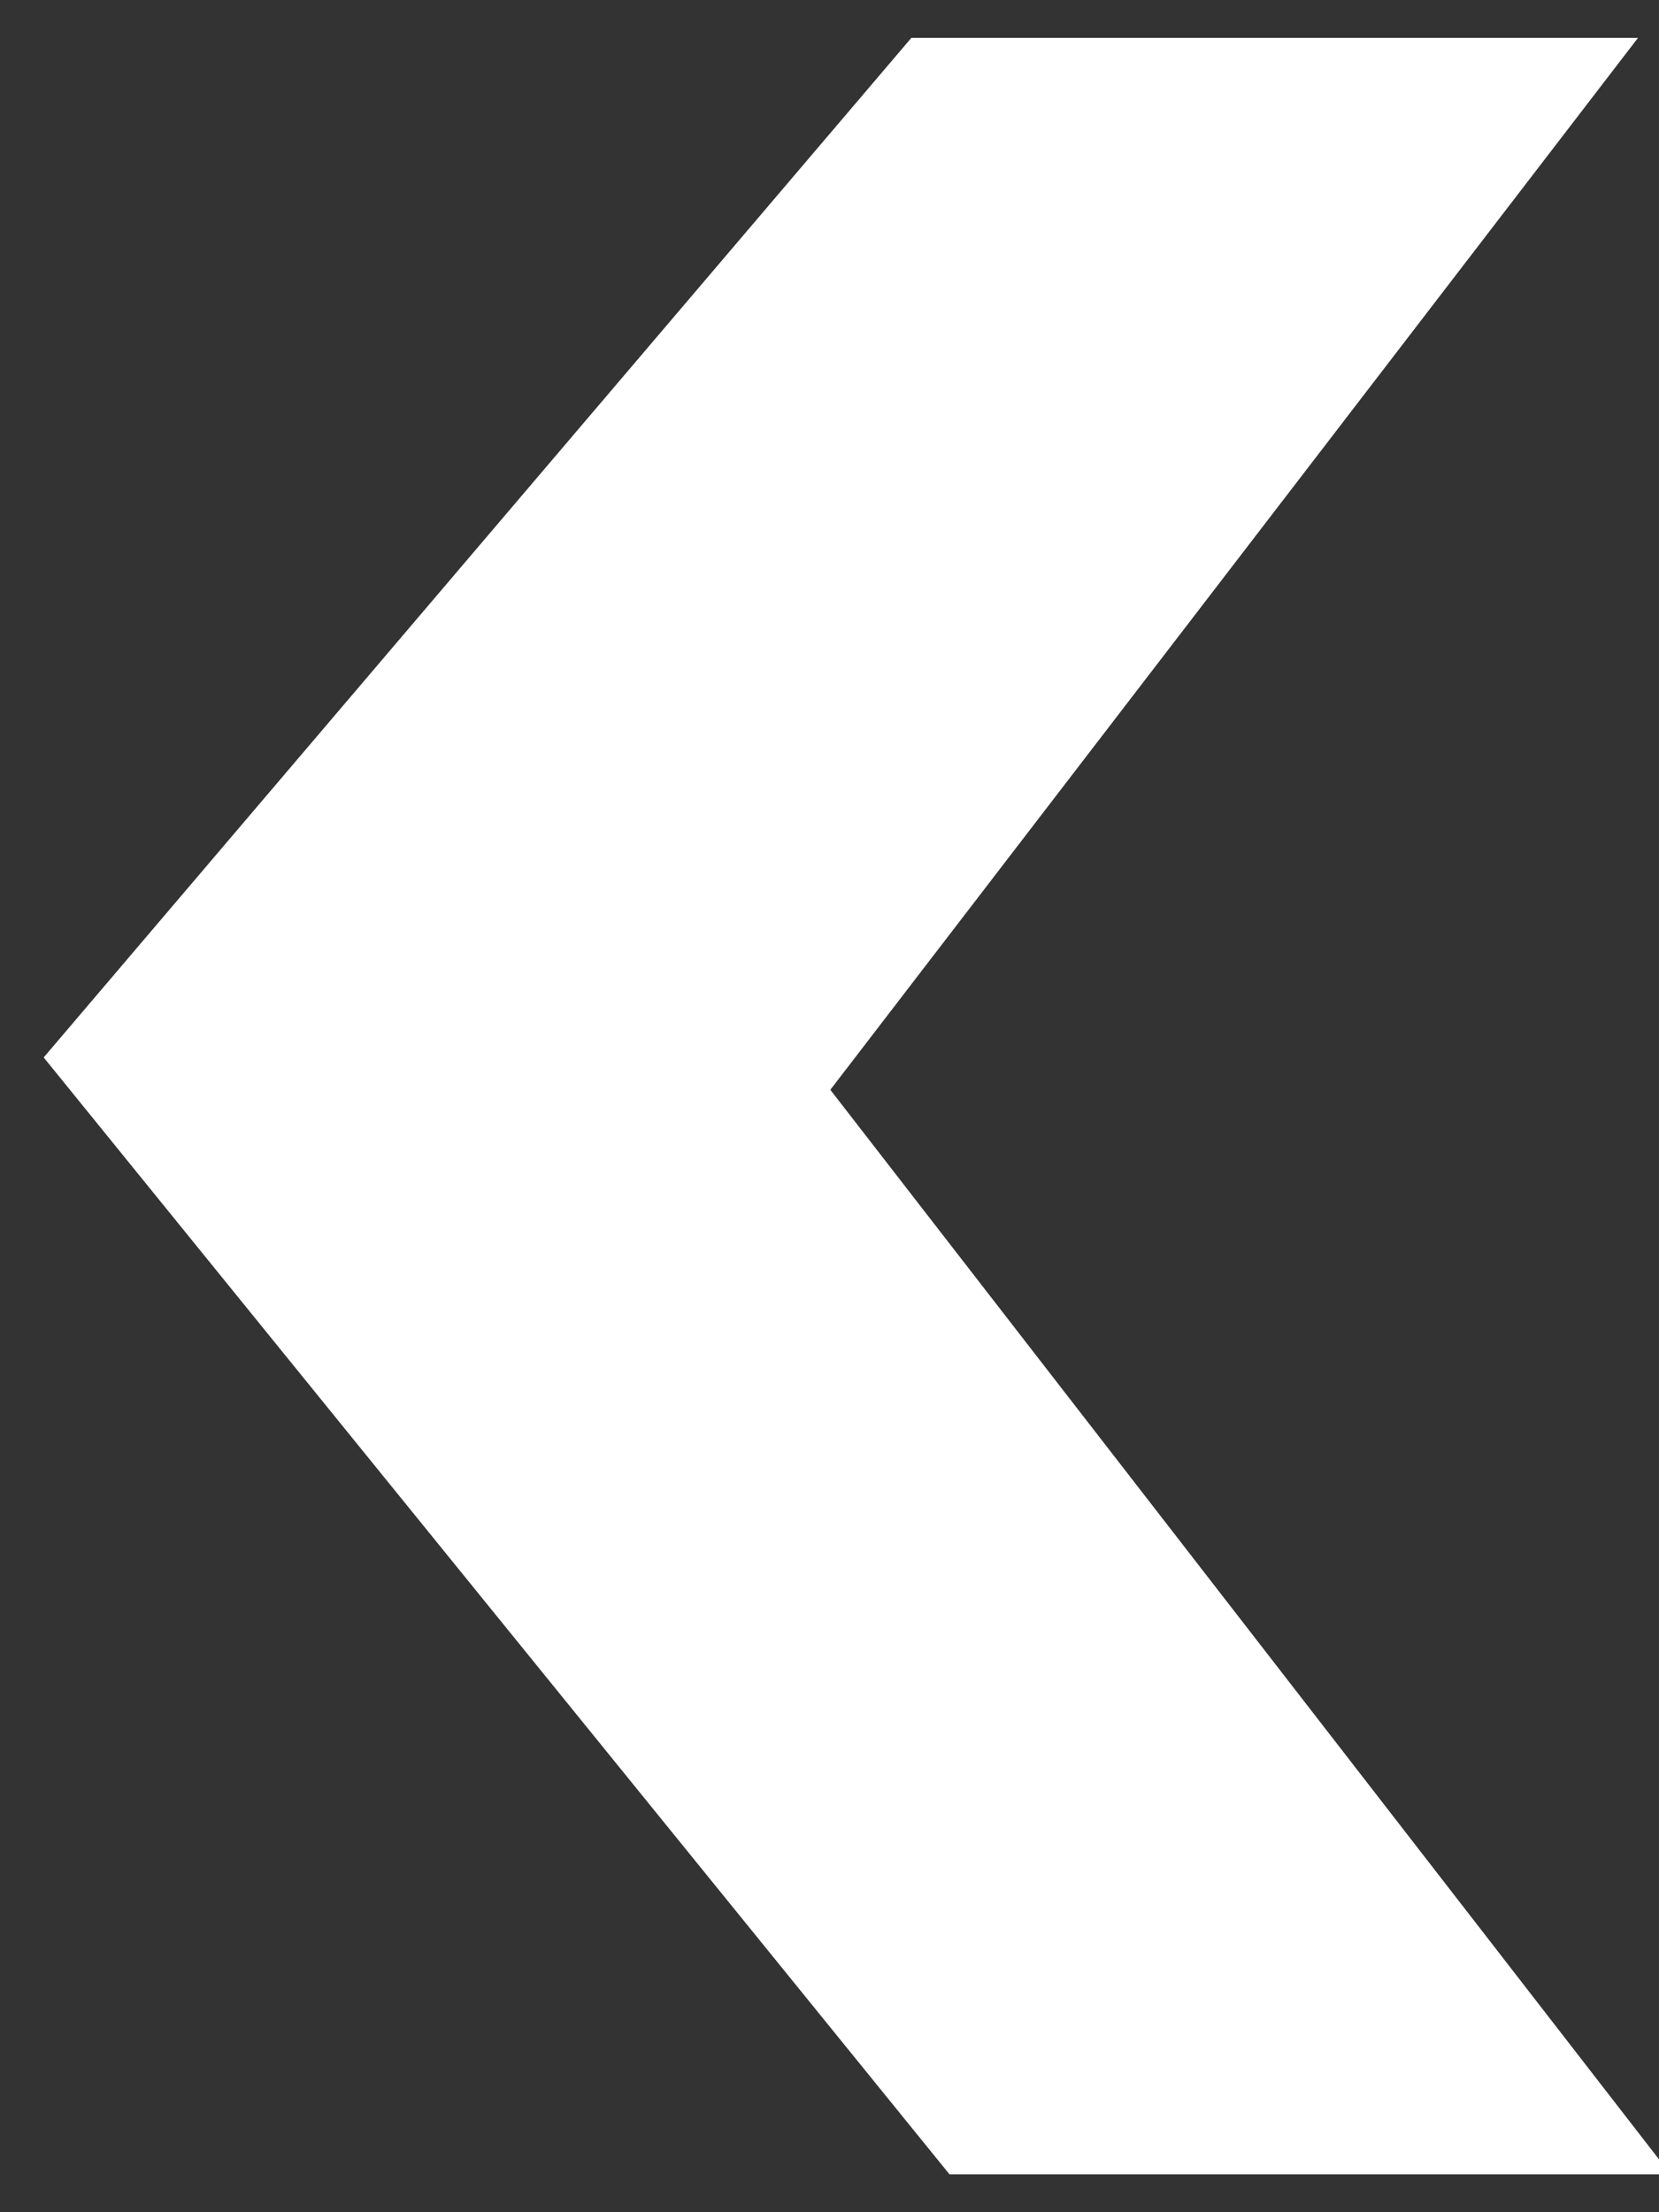 <?xml version="1.0" encoding="UTF-8" standalone="no"?>
<!DOCTYPE svg PUBLIC "-//W3C//DTD SVG 1.1//EN" "http://www.w3.org/Graphics/SVG/1.1/DTD/svg11.dtd">
<svg version="1.1" xmlns="http://www.w3.org/2000/svg" xmlns:xlink="http://www.w3.org/1999/xlink" preserveAspectRatio="xMidYMid meet" viewBox="0 0 60 80" width="60" height="80"><rect x="0" y="0" width="60" height="80" fill="#333333" stroke="none"/><defs><path d="M32.96 1.37L1.58 38.24L34.34 78.63L60.42 78.63L30.03 39.41L59.24 1.37L32.96 1.37Z" id="e3Hffe77Pd"></path></defs><g><g><g><use xlink:href="#e3Hffe77Pd" opacity="1" fill="#ffffff" fill-opacity="1"></use><g><use xlink:href="#e3Hffe77Pd" opacity="1" fill-opacity="0" stroke="#000000" stroke-width="0" stroke-opacity="1"></use></g></g></g></g></svg>